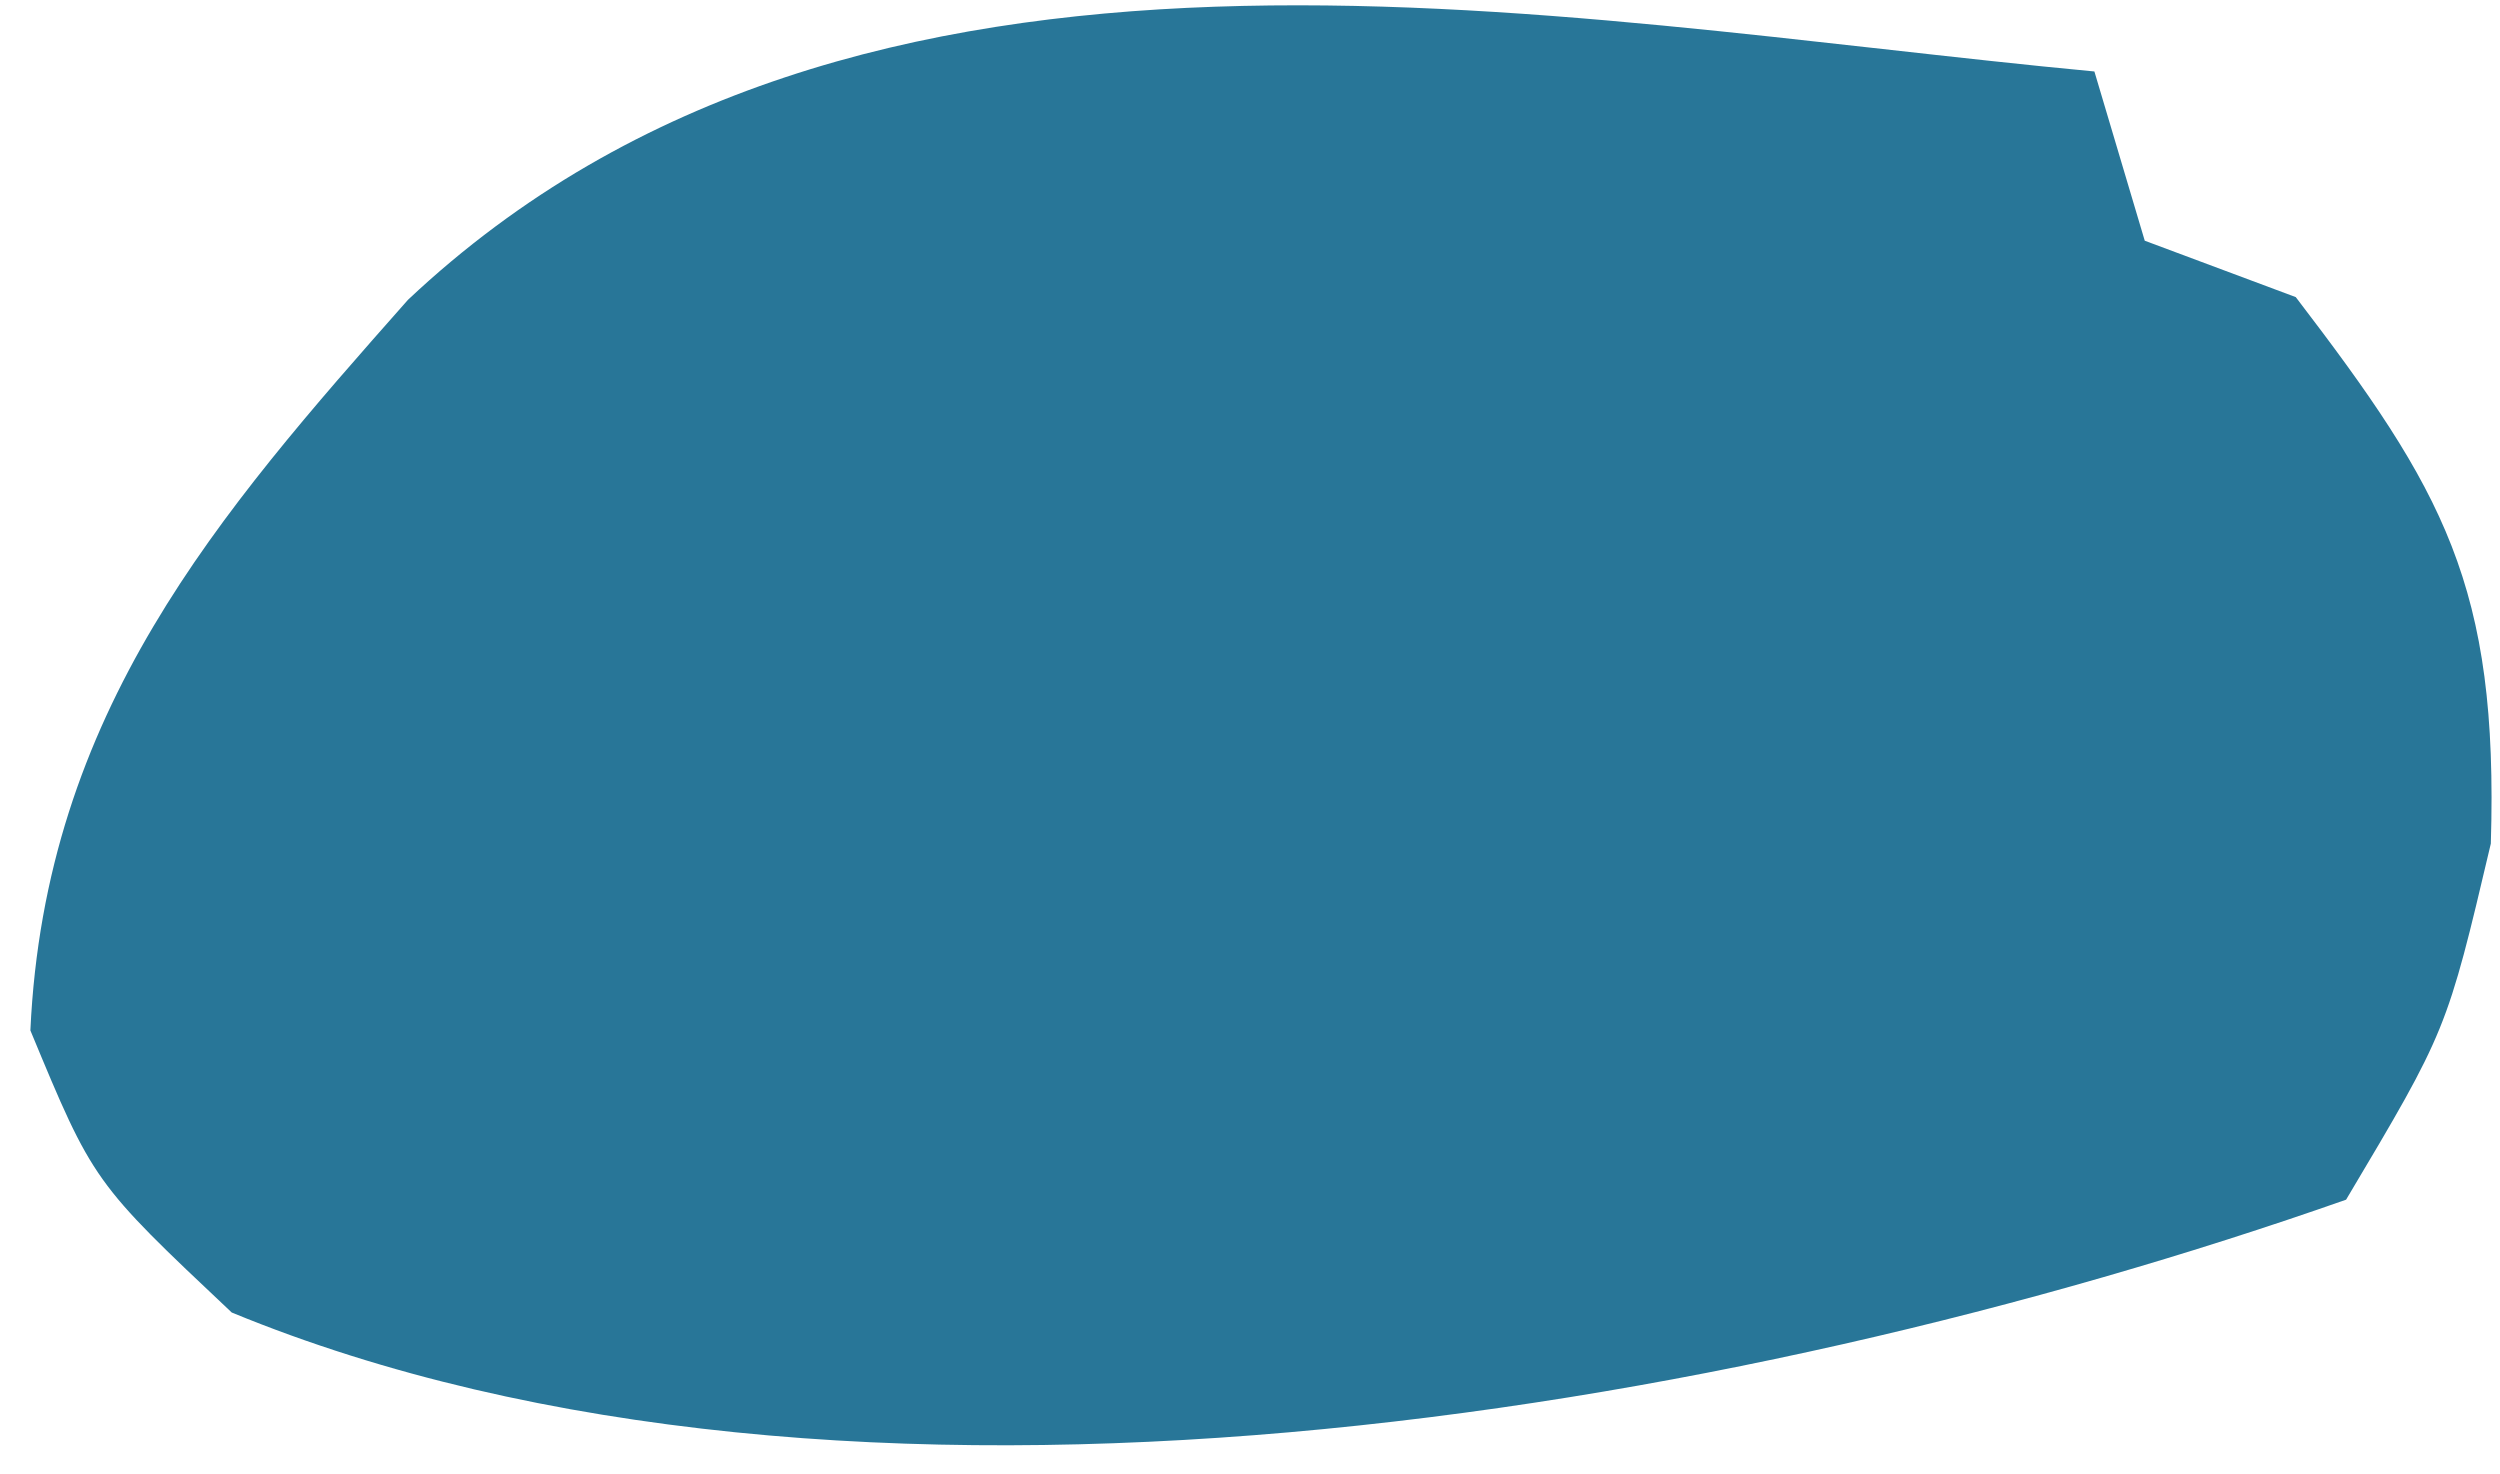 <svg width="78" height="46" viewBox="0 0 78 46" fill="none" xmlns="http://www.w3.org/2000/svg">
<path d="M65.345 2.23C66.123 4.844 66.123 4.844 66.916 7.51C68.471 8.091 70.026 8.672 71.628 9.27C76.241 15.301 77.957 18.278 77.714 26.32C76.34 32.15 76.34 32.15 73.198 37.43C53.993 44.181 26.428 48.861 7.23 40.95C2.911 36.88 2.911 36.88 0.948 32.15C1.404 22.224 6.802 16.052 12.729 9.354C26.831 -3.922 48.205 0.62 65.345 2.23Z" fill="#287698"/>
</svg>
